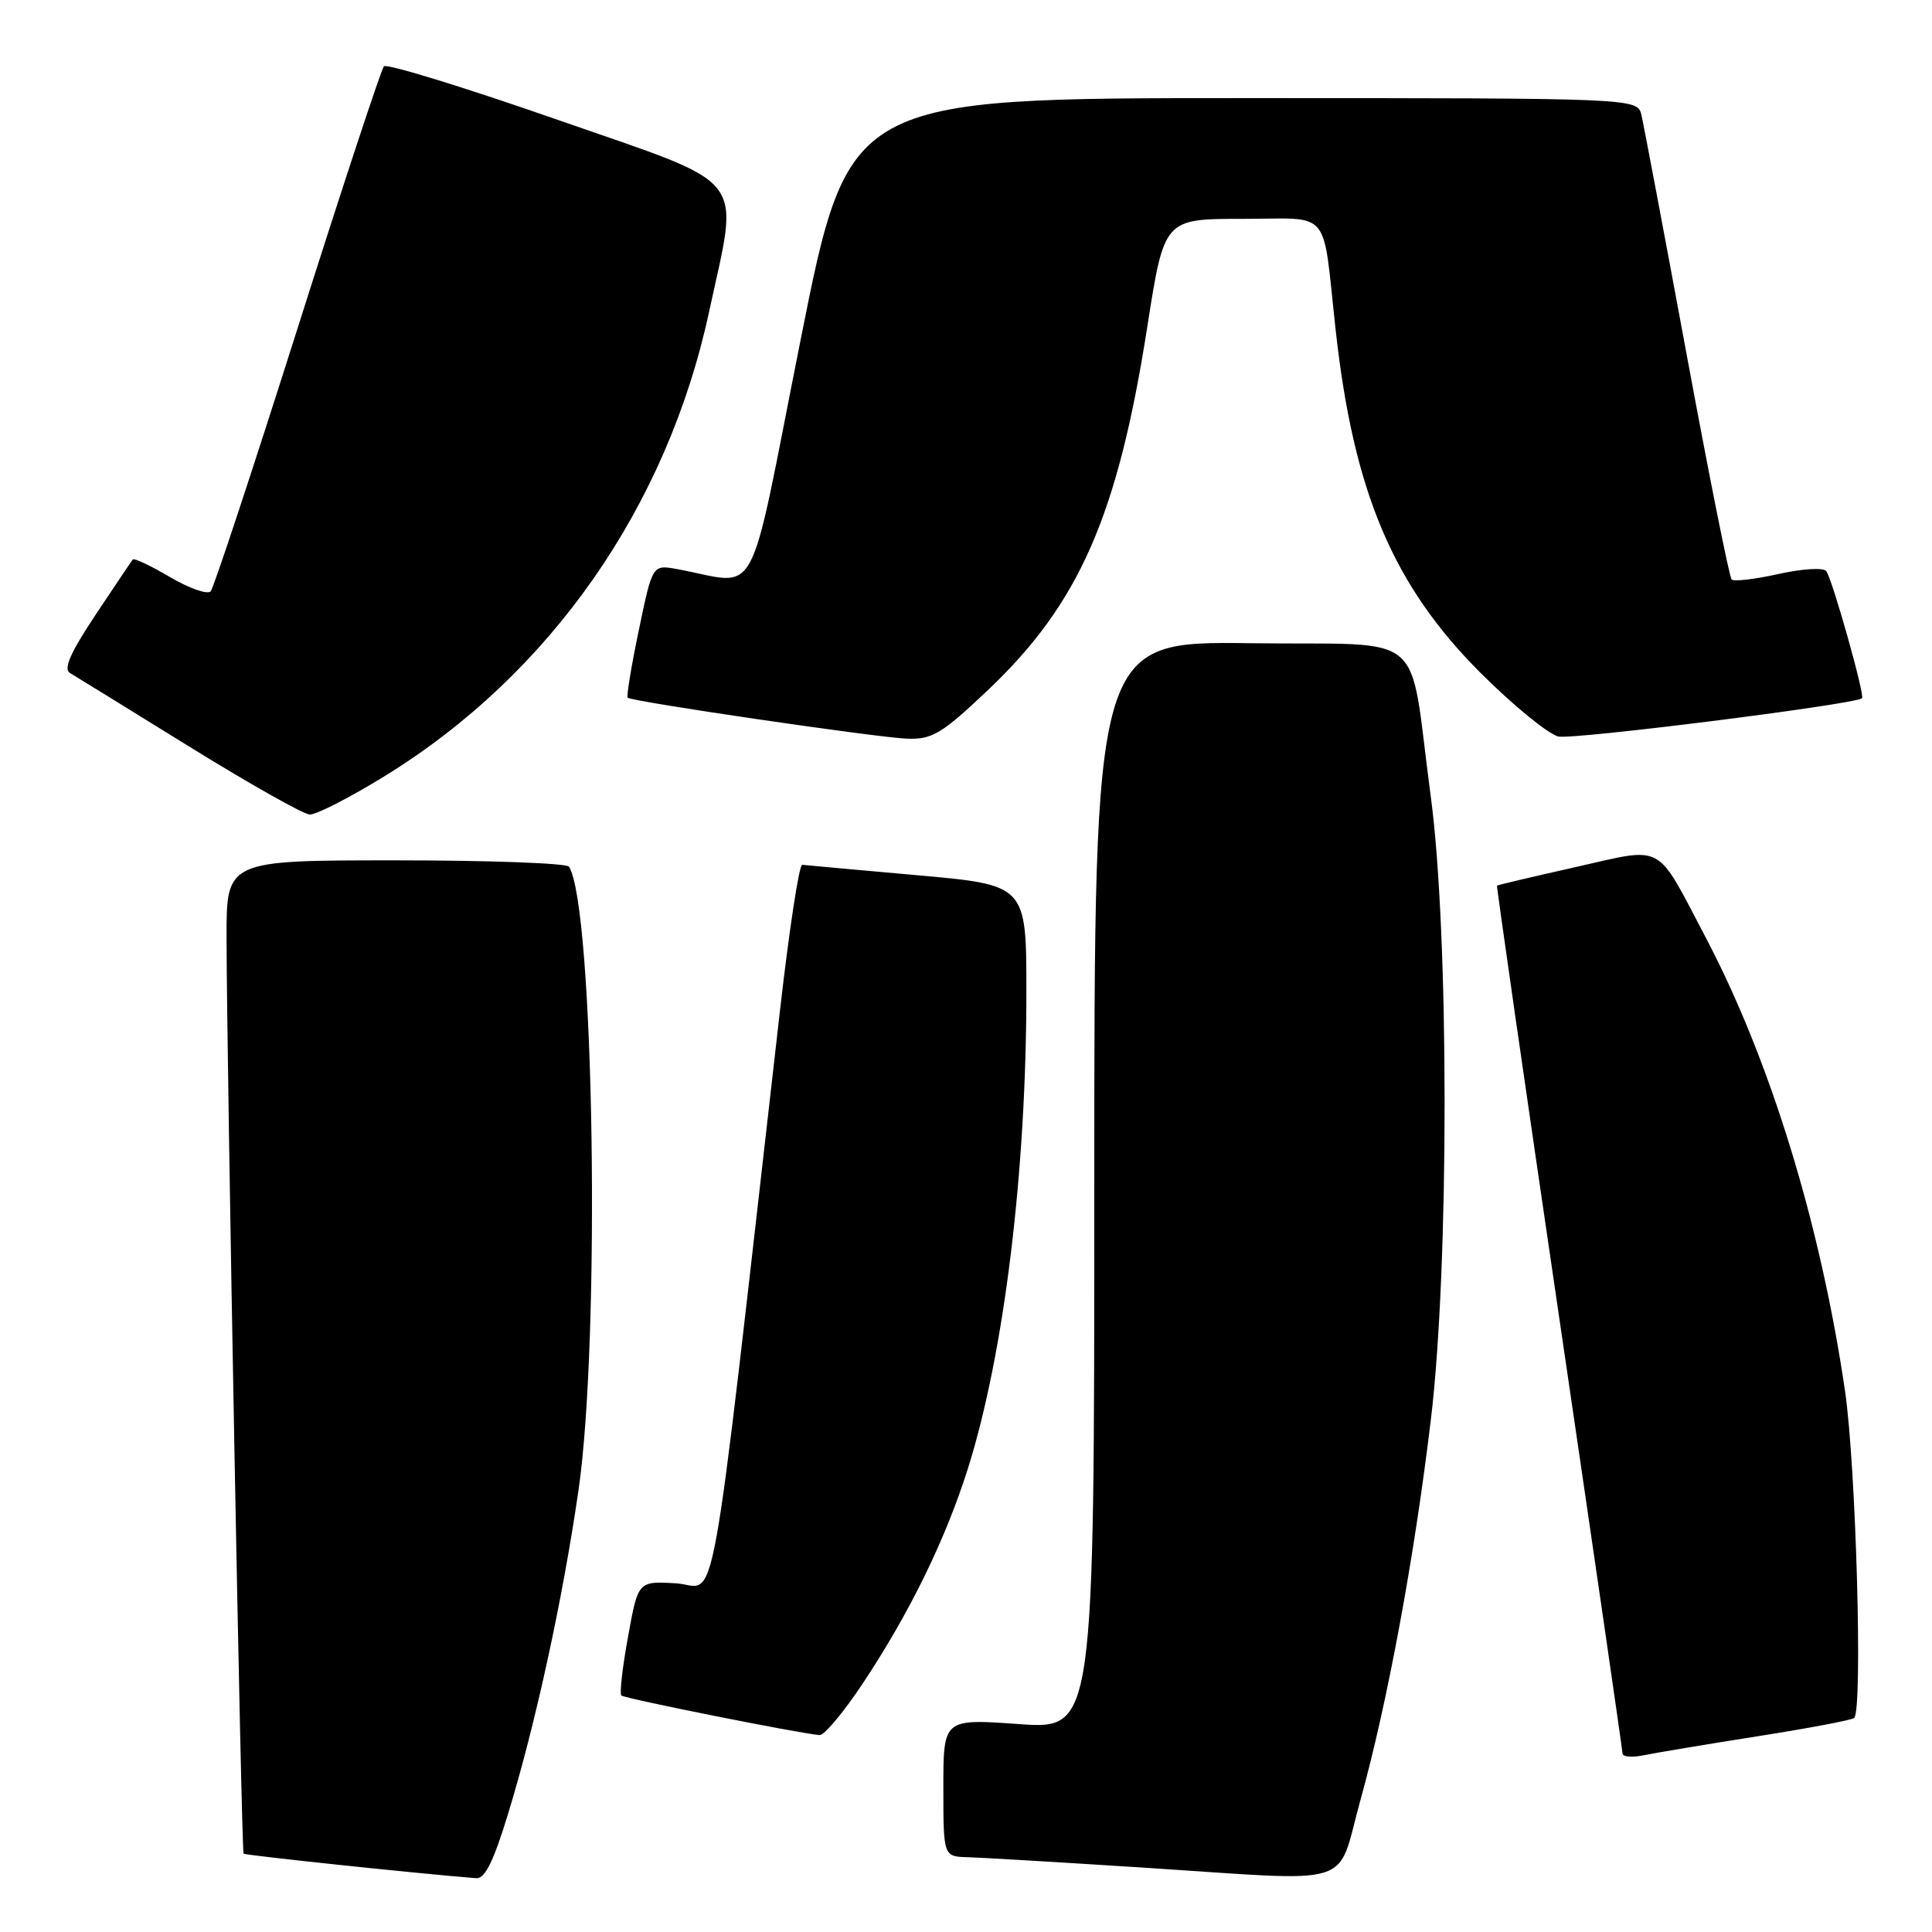 <?xml version="1.0" encoding="UTF-8" standalone="no"?>
<!DOCTYPE svg PUBLIC "-//W3C//DTD SVG 1.1//EN" "http://www.w3.org/Graphics/SVG/1.1/DTD/svg11.dtd" >
<svg xmlns="http://www.w3.org/2000/svg" xmlns:xlink="http://www.w3.org/1999/xlink" version="1.1" viewBox="0 0 256 256">
 <g >
 <path fill="currentColor"
d=" M 67.35 240.25 C 70.98 228.38 74.55 211.96 76.65 197.50 C 79.59 177.33 78.73 120.22 75.40 114.84 C 75.12 114.38 64.78 114.00 52.44 114.00 C 30.00 114.00 30.00 114.00 30.02 124.25 C 30.05 141.74 31.98 245.32 32.28 245.62 C 32.51 245.84 55.35 248.26 63.09 248.87 C 64.26 248.97 65.40 246.65 67.35 240.25 Z  M 180.27 238.50 C 183.84 225.66 187.42 206.34 189.61 188.00 C 192.03 167.77 192.02 123.64 189.58 105.50 C 186.55 82.95 189.60 85.54 165.71 85.23 C 145.00 84.96 145.00 84.96 145.00 157.06 C 145.00 229.16 145.00 229.16 135.00 228.45 C 125.00 227.74 125.00 227.74 125.00 236.87 C 125.00 246.00 125.00 246.00 128.25 246.09 C 130.04 246.14 140.50 246.76 151.50 247.47 C 180.25 249.32 176.97 250.34 180.27 238.50 Z  M 232.86 230.07 C 239.65 229.00 245.43 227.91 245.69 227.64 C 246.84 226.50 245.93 194.29 244.48 184.34 C 241.23 162.18 234.57 140.50 226.03 124.25 C 219.29 111.45 220.71 112.21 208.74 114.90 C 203.11 116.17 198.43 117.27 198.36 117.35 C 198.28 117.43 201.98 143.15 206.59 174.50 C 211.20 205.85 214.98 231.87 214.99 232.33 C 214.99 232.79 216.24 232.90 217.75 232.59 C 219.26 232.28 226.06 231.14 232.86 230.07 Z  M 114.28 223.13 C 120.55 213.69 125.29 203.99 128.28 194.50 C 133.06 179.27 136.00 155.27 136.00 131.38 C 136.00 117.26 136.00 117.26 121.51 115.97 C 113.55 115.26 106.70 114.64 106.30 114.59 C 105.89 114.54 104.56 123.28 103.34 134.00 C 93.74 218.01 95.17 210.14 89.59 209.80 C 84.55 209.50 84.55 209.50 83.22 216.86 C 82.48 220.90 82.08 224.42 82.33 224.66 C 82.73 225.06 105.85 229.68 108.60 229.91 C 109.21 229.96 111.76 226.91 114.28 223.13 Z  M 50.97 102.84 C 72.92 89.33 88.38 67.20 93.96 41.30 C 97.95 22.78 99.56 24.83 73.99 15.91 C 61.63 11.60 51.23 8.39 50.87 8.79 C 50.51 9.18 45.36 24.80 39.43 43.50 C 33.50 62.20 28.32 77.88 27.92 78.35 C 27.52 78.82 25.11 77.98 22.55 76.48 C 20.00 74.98 17.77 73.92 17.60 74.13 C 17.43 74.33 15.21 77.64 12.66 81.47 C 9.34 86.46 8.38 88.64 9.26 89.17 C 9.94 89.57 17.02 93.94 25.00 98.88 C 32.98 103.82 40.19 107.89 41.04 107.93 C 41.89 107.97 46.36 105.68 50.97 102.84 Z  M 130.73 91.61 C 142.98 80.06 148.10 68.43 152.03 43.25 C 154.26 29.00 154.26 29.00 164.61 29.00 C 176.59 29.00 175.17 27.31 176.98 43.71 C 179.35 65.22 184.59 77.60 196.25 89.23 C 200.51 93.48 205.12 97.24 206.48 97.59 C 208.33 98.05 245.37 93.39 246.73 92.53 C 247.16 92.25 242.72 76.49 241.97 75.65 C 241.55 75.19 238.68 75.37 235.60 76.07 C 232.51 76.76 229.75 77.08 229.45 76.78 C 229.15 76.49 226.46 63.03 223.47 46.87 C 220.48 30.72 217.79 16.49 217.50 15.25 C 216.96 13.00 216.96 13.00 164.71 13.00 C 112.46 13.00 112.46 13.00 106.07 45.11 C 98.93 80.99 100.85 77.43 89.72 75.41 C 86.45 74.81 86.45 74.81 84.65 83.49 C 83.65 88.27 82.99 92.30 83.17 92.45 C 83.79 92.98 116.49 97.77 120.23 97.88 C 123.51 97.99 124.78 97.23 130.73 91.61 Z "/>
</g>
</svg>